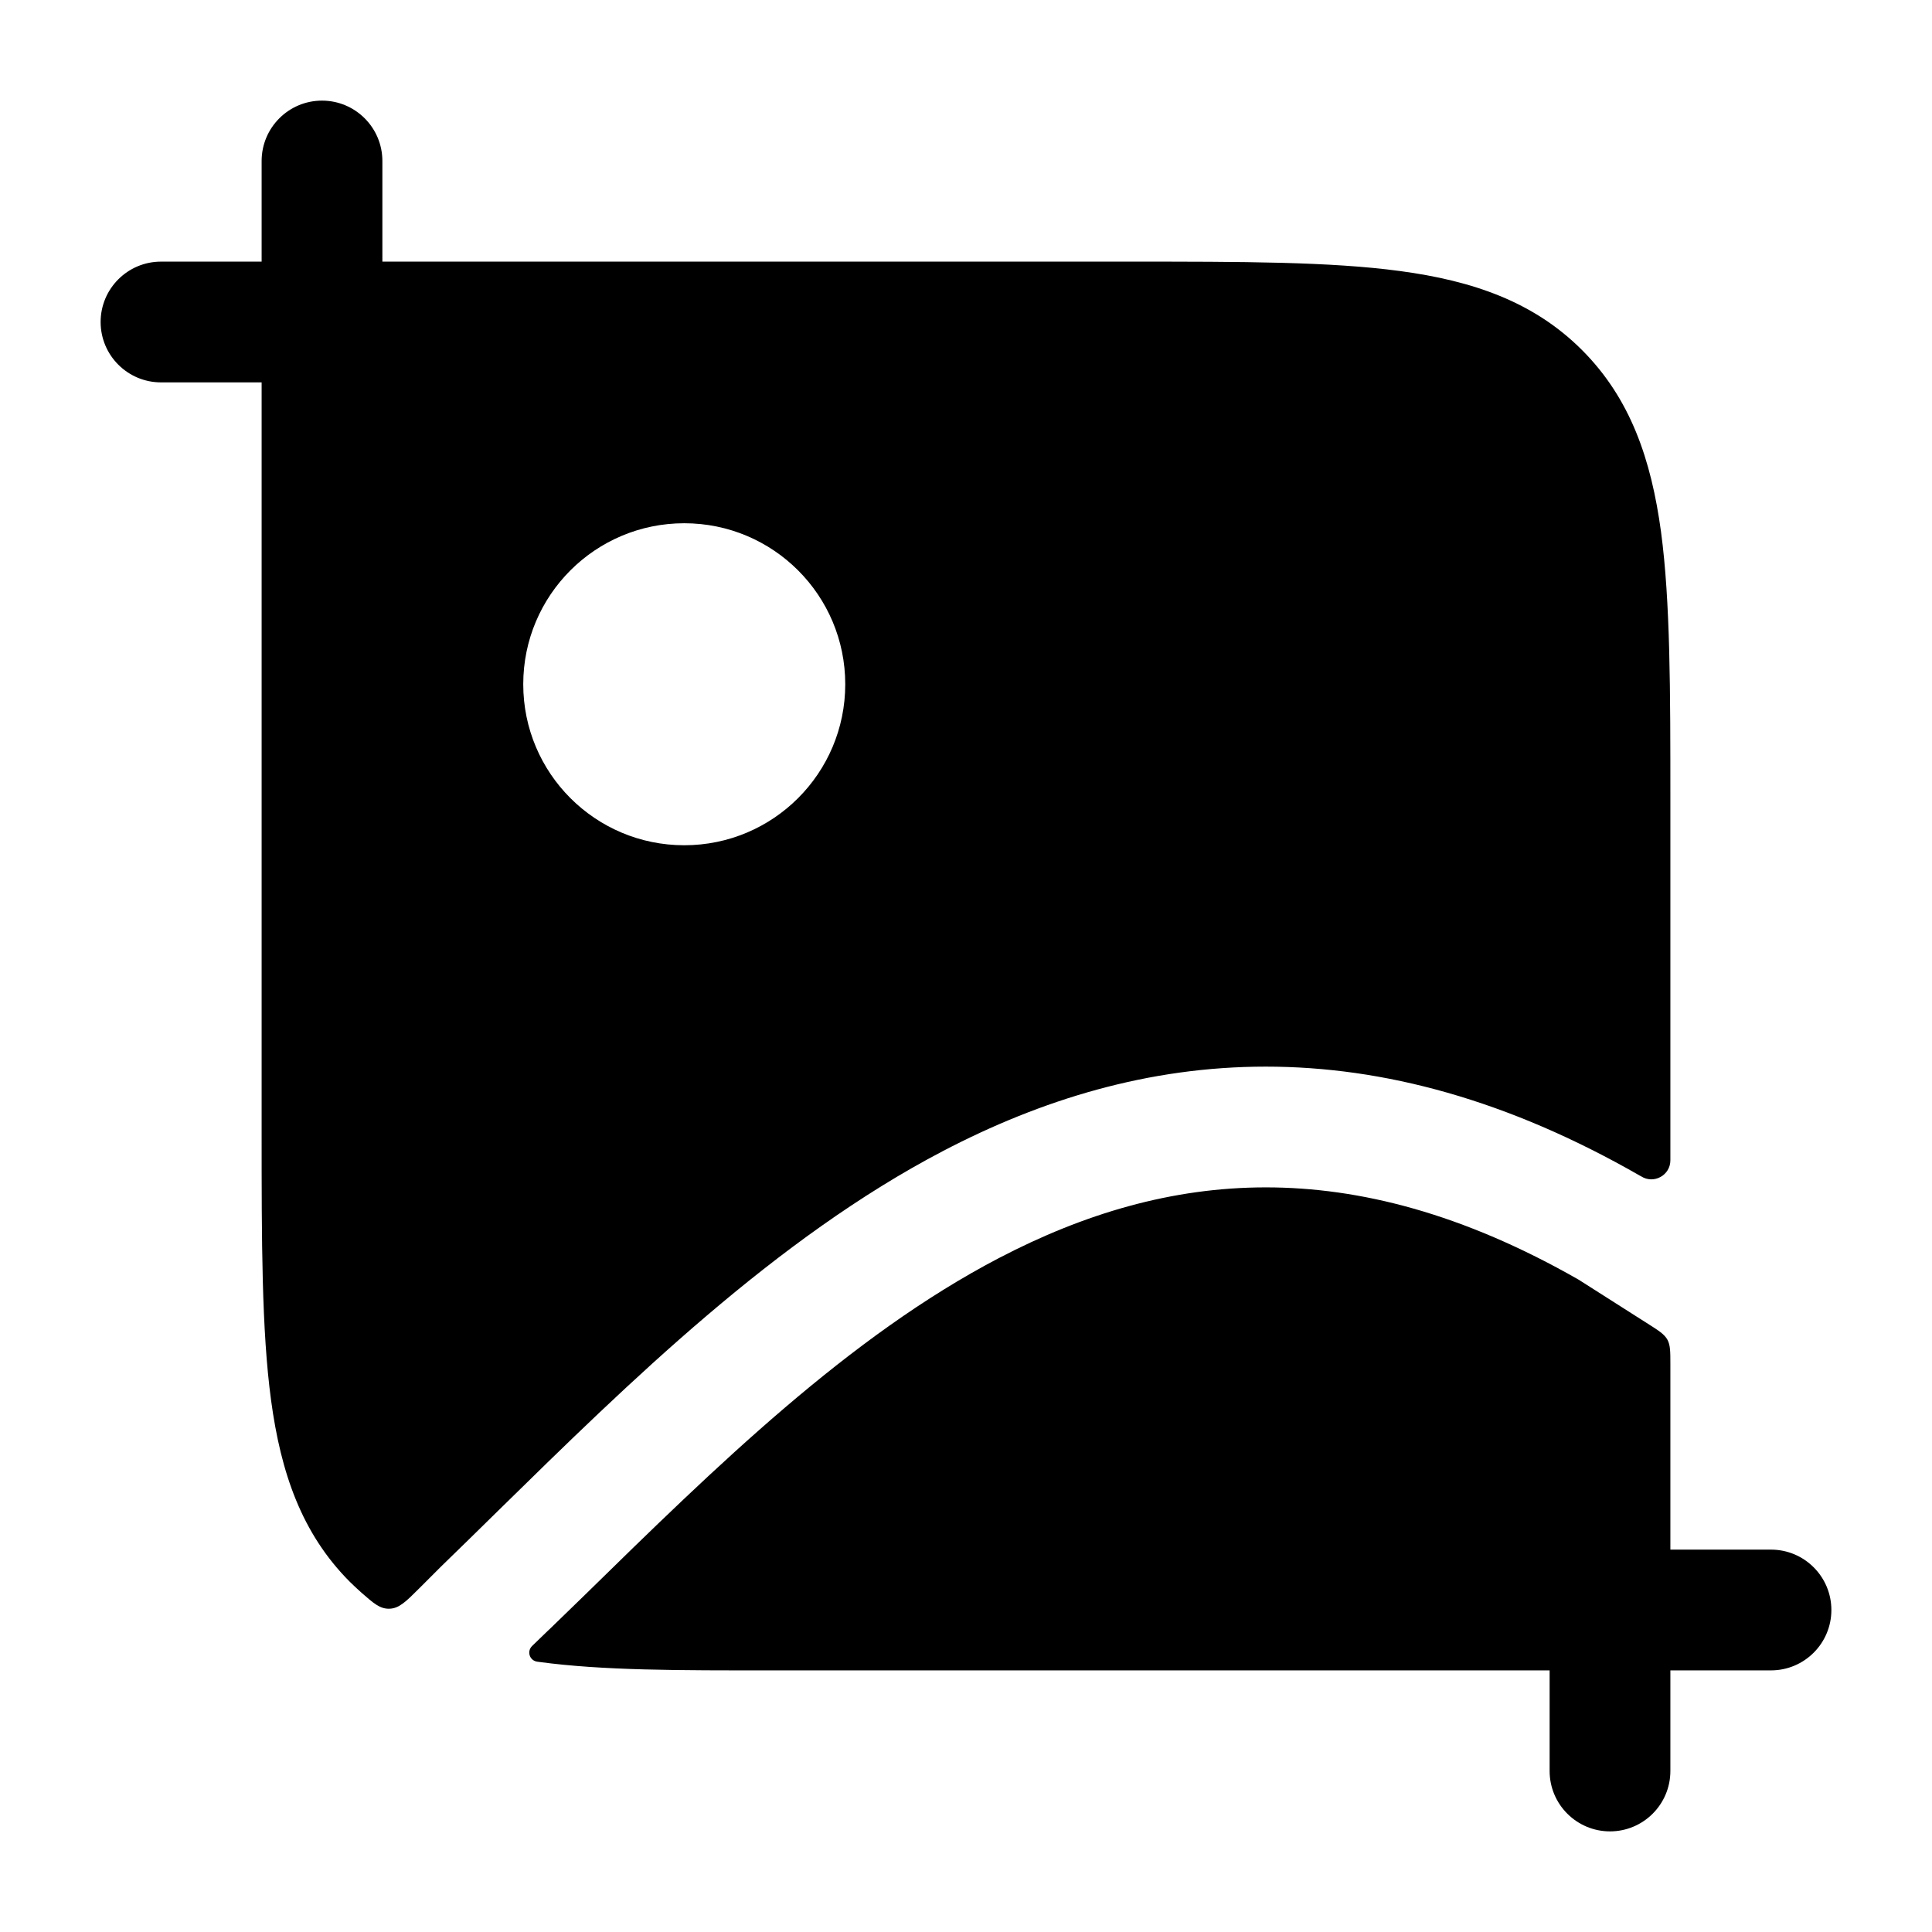 <svg width="24" height="24" viewBox="0 0 24 24" xmlns="http://www.w3.org/2000/svg">
    <path fill-rule="evenodd" clip-rule="evenodd" d="M4.75 2C4.75 1.586 4.414 1.25 4 1.25C3.586 1.25 3.25 1.586 3.25 2V3.25H2C1.586 3.25 1.25 3.586 1.25 4C1.25 4.414 1.586 4.75 2 4.75L3.25 4.75L3.25 14.055C3.25 15.422 3.25 16.525 3.367 17.392C3.488 18.292 3.746 19.05 4.348 19.652C4.394 19.697 4.44 19.74 4.487 19.782C4.643 19.919 4.721 19.988 4.839 19.984C4.958 19.98 5.042 19.897 5.209 19.73L5.478 19.461C5.711 19.235 5.949 19.002 6.191 18.764C7.813 17.173 9.638 15.383 11.717 14.297C12.933 13.662 14.263 13.25 15.724 13.25C17.187 13.25 18.731 13.663 20.372 14.605L20.387 14.613C20.544 14.713 20.75 14.6 20.75 14.414L20.75 9.945C20.75 8.578 20.75 7.475 20.634 6.608C20.512 5.708 20.254 4.95 19.652 4.348C19.05 3.746 18.292 3.488 17.392 3.367C16.525 3.25 15.422 3.25 14.055 3.25L4.75 3.25V2ZM6.674 20.642C6.58 20.629 6.542 20.517 6.608 20.449C6.685 20.375 6.754 20.309 6.819 20.245L6.821 20.244C6.963 20.107 7.091 19.983 7.258 19.82C8.898 18.214 10.546 16.601 12.411 15.627C13.463 15.078 14.556 14.75 15.724 14.75C16.886 14.75 18.17 15.073 19.611 15.897L20.472 16.445C20.608 16.531 20.676 16.575 20.713 16.642C20.75 16.709 20.75 16.79 20.75 16.951V19.25H22C22.414 19.25 22.75 19.586 22.75 20C22.75 20.414 22.414 20.75 22 20.75H20.75V22C20.75 22.414 20.414 22.75 20 22.75C19.586 22.75 19.25 22.414 19.25 22V20.75H9.945L9.618 20.75H9.618C8.413 20.751 7.492 20.752 6.695 20.645L6.674 20.642ZM8.5 6.5C7.395 6.5 6.5 7.395 6.5 8.5C6.5 9.605 7.395 10.5 8.5 10.5C9.605 10.5 10.5 9.605 10.5 8.5C10.5 7.395 9.605 6.5 8.5 6.5Z"/>
</svg>
